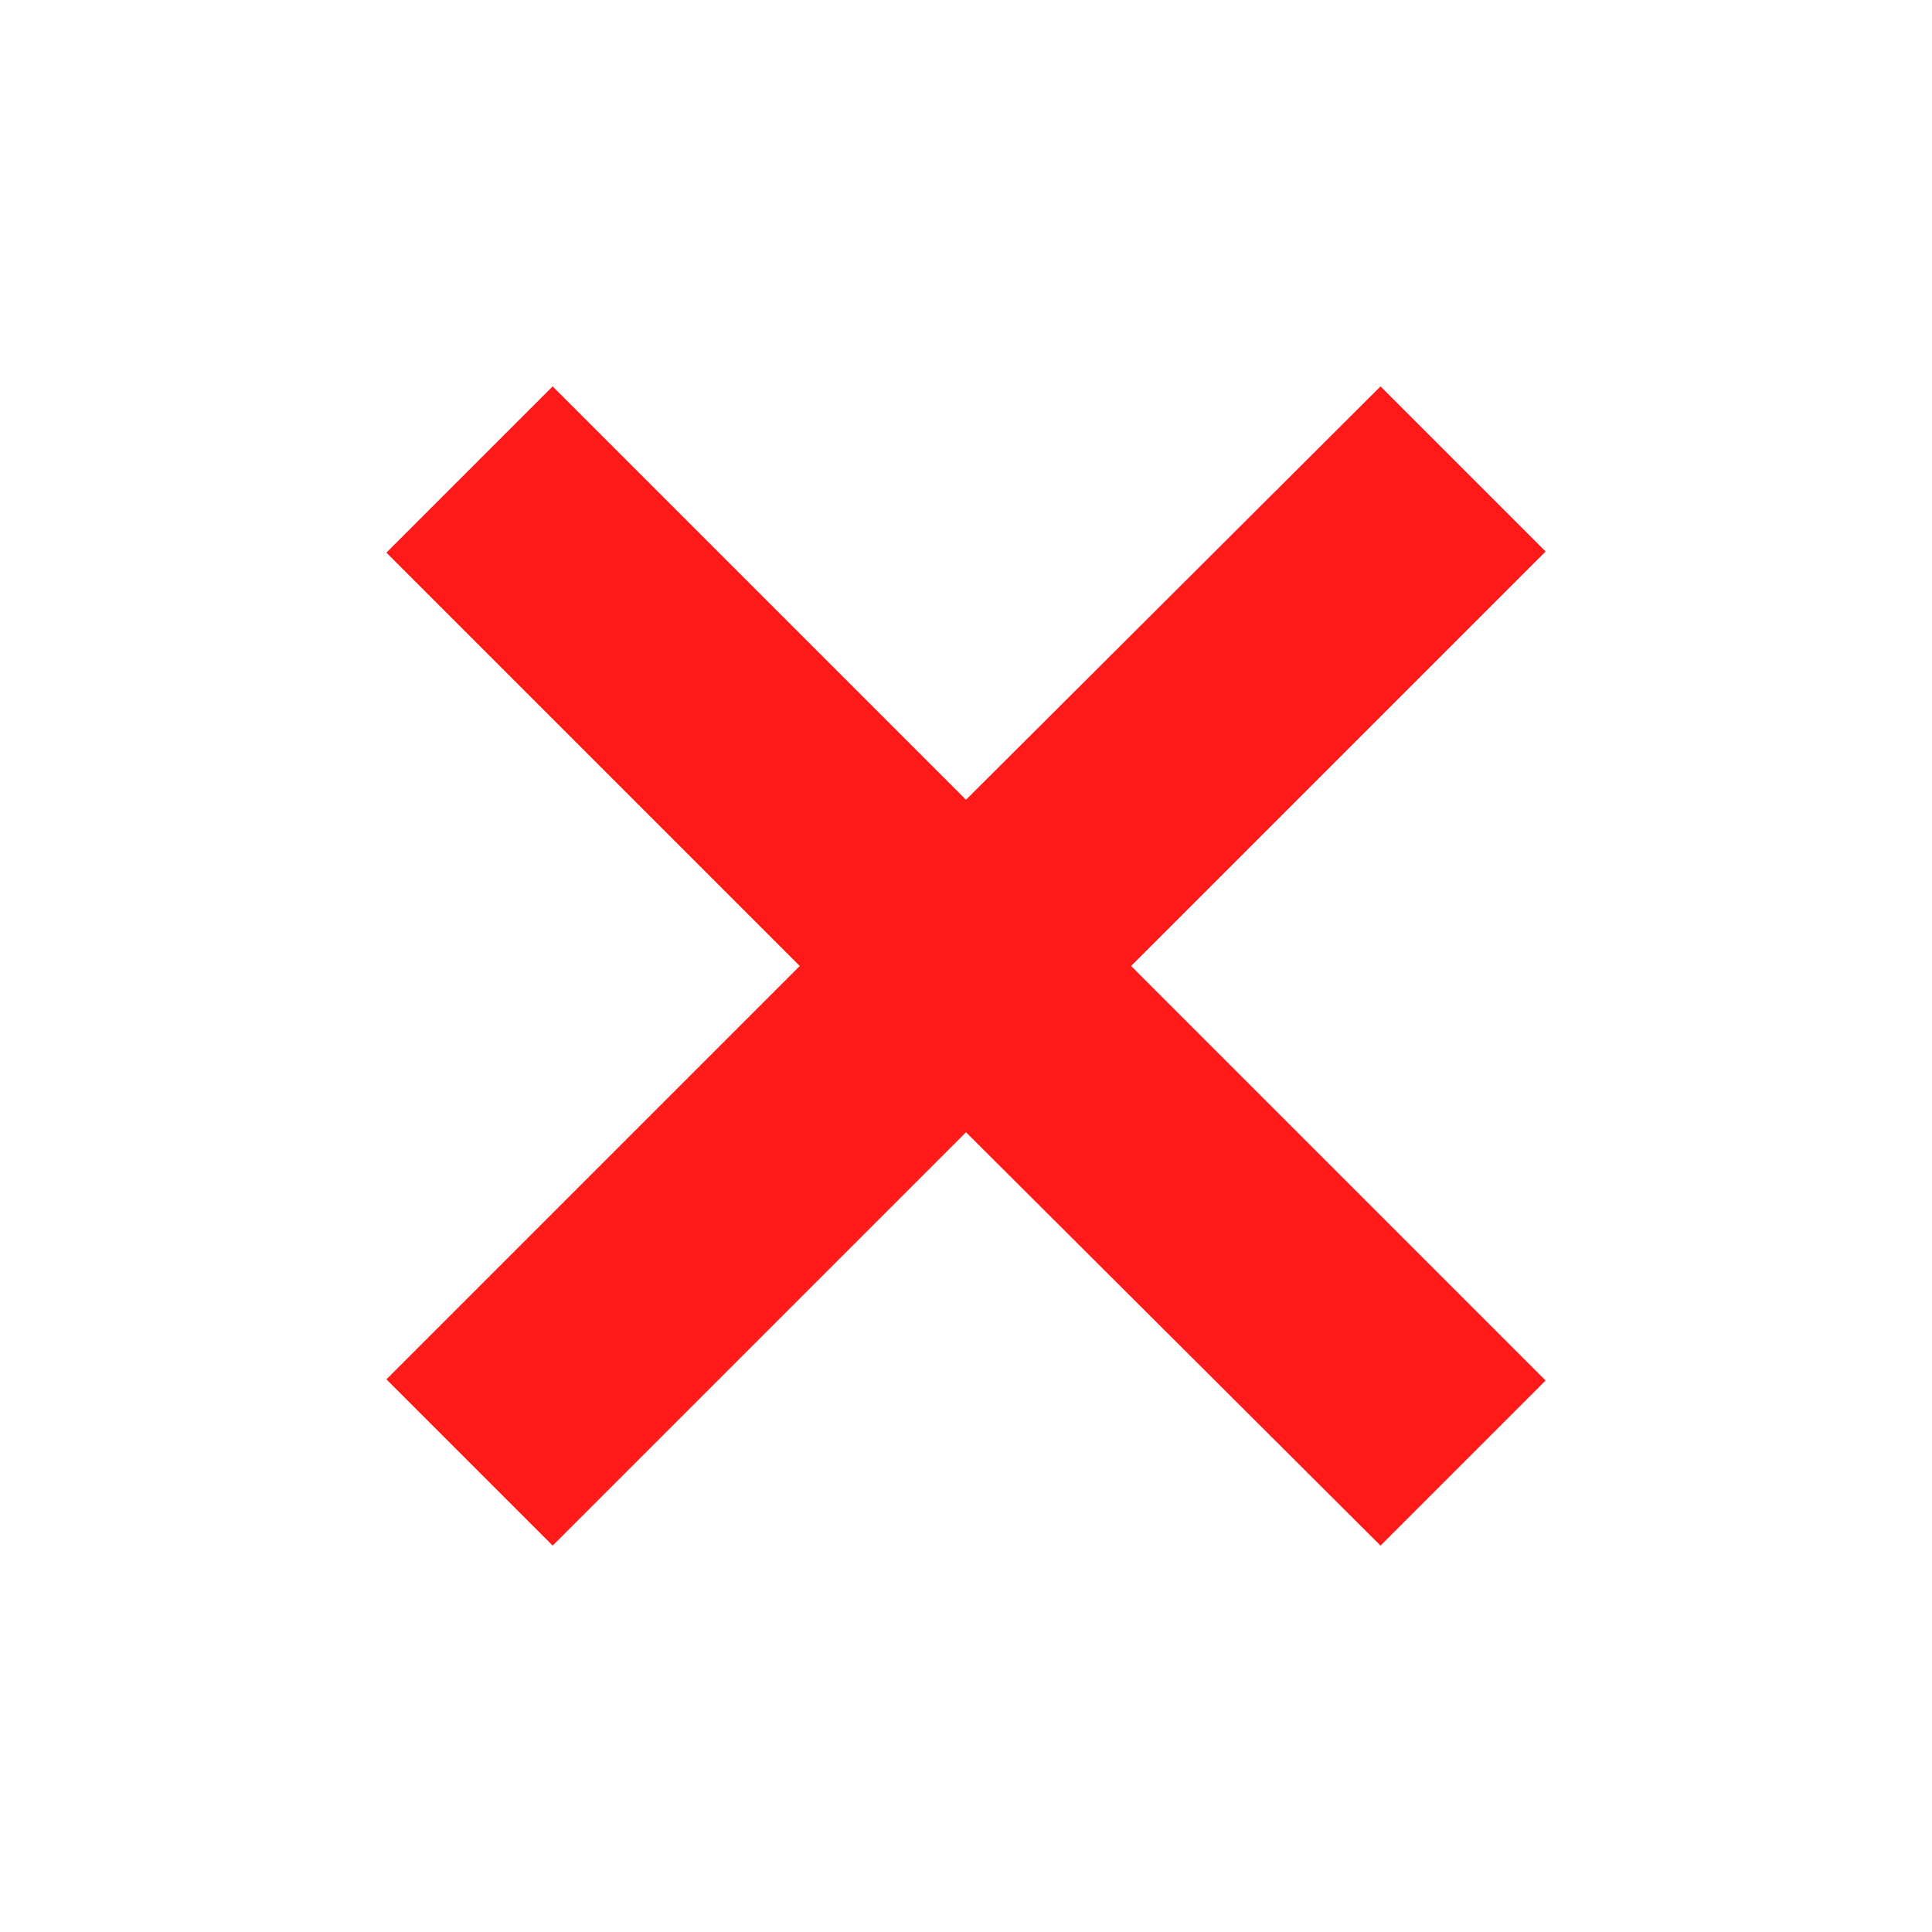 <svg width="20" height="20" viewBox="0 0 20 20" fill="none" xmlns="http://www.w3.org/2000/svg">
<g filter="url(#filter0_d_8_1358)">
<path d="M16 5.709L11.709 10L16 14.291L14.291 16L10 11.721L5.721 16L4 14.279L8.279 10L4 5.721L5.721 4L10 8.279L14.291 4L16 5.709Z" fill="#FF1919"/>
</g>
<defs>
<filter id="filter0_d_8_1358" x="0" y="0" width="20" height="20" filterUnits="userSpaceOnUse" color-interpolation-filters="sRGB">
<feFlood flood-opacity="0" result="BackgroundImageFix"/>
<feColorMatrix in="SourceAlpha" type="matrix" values="0 0 0 0 0 0 0 0 0 0 0 0 0 0 0 0 0 0 127 0" result="hardAlpha"/>
<feOffset/>
<feGaussianBlur stdDeviation="2"/>
<feComposite in2="hardAlpha" operator="out"/>
<feColorMatrix type="matrix" values="0 0 0 0 1 0 0 0 0 0.098 0 0 0 0 0.098 0 0 0 0.5 0"/>
<feBlend mode="normal" in2="BackgroundImageFix" result="effect1_dropShadow_8_1358"/>
<feBlend mode="normal" in="SourceGraphic" in2="effect1_dropShadow_8_1358" result="shape"/>
</filter>
</defs>
</svg>
